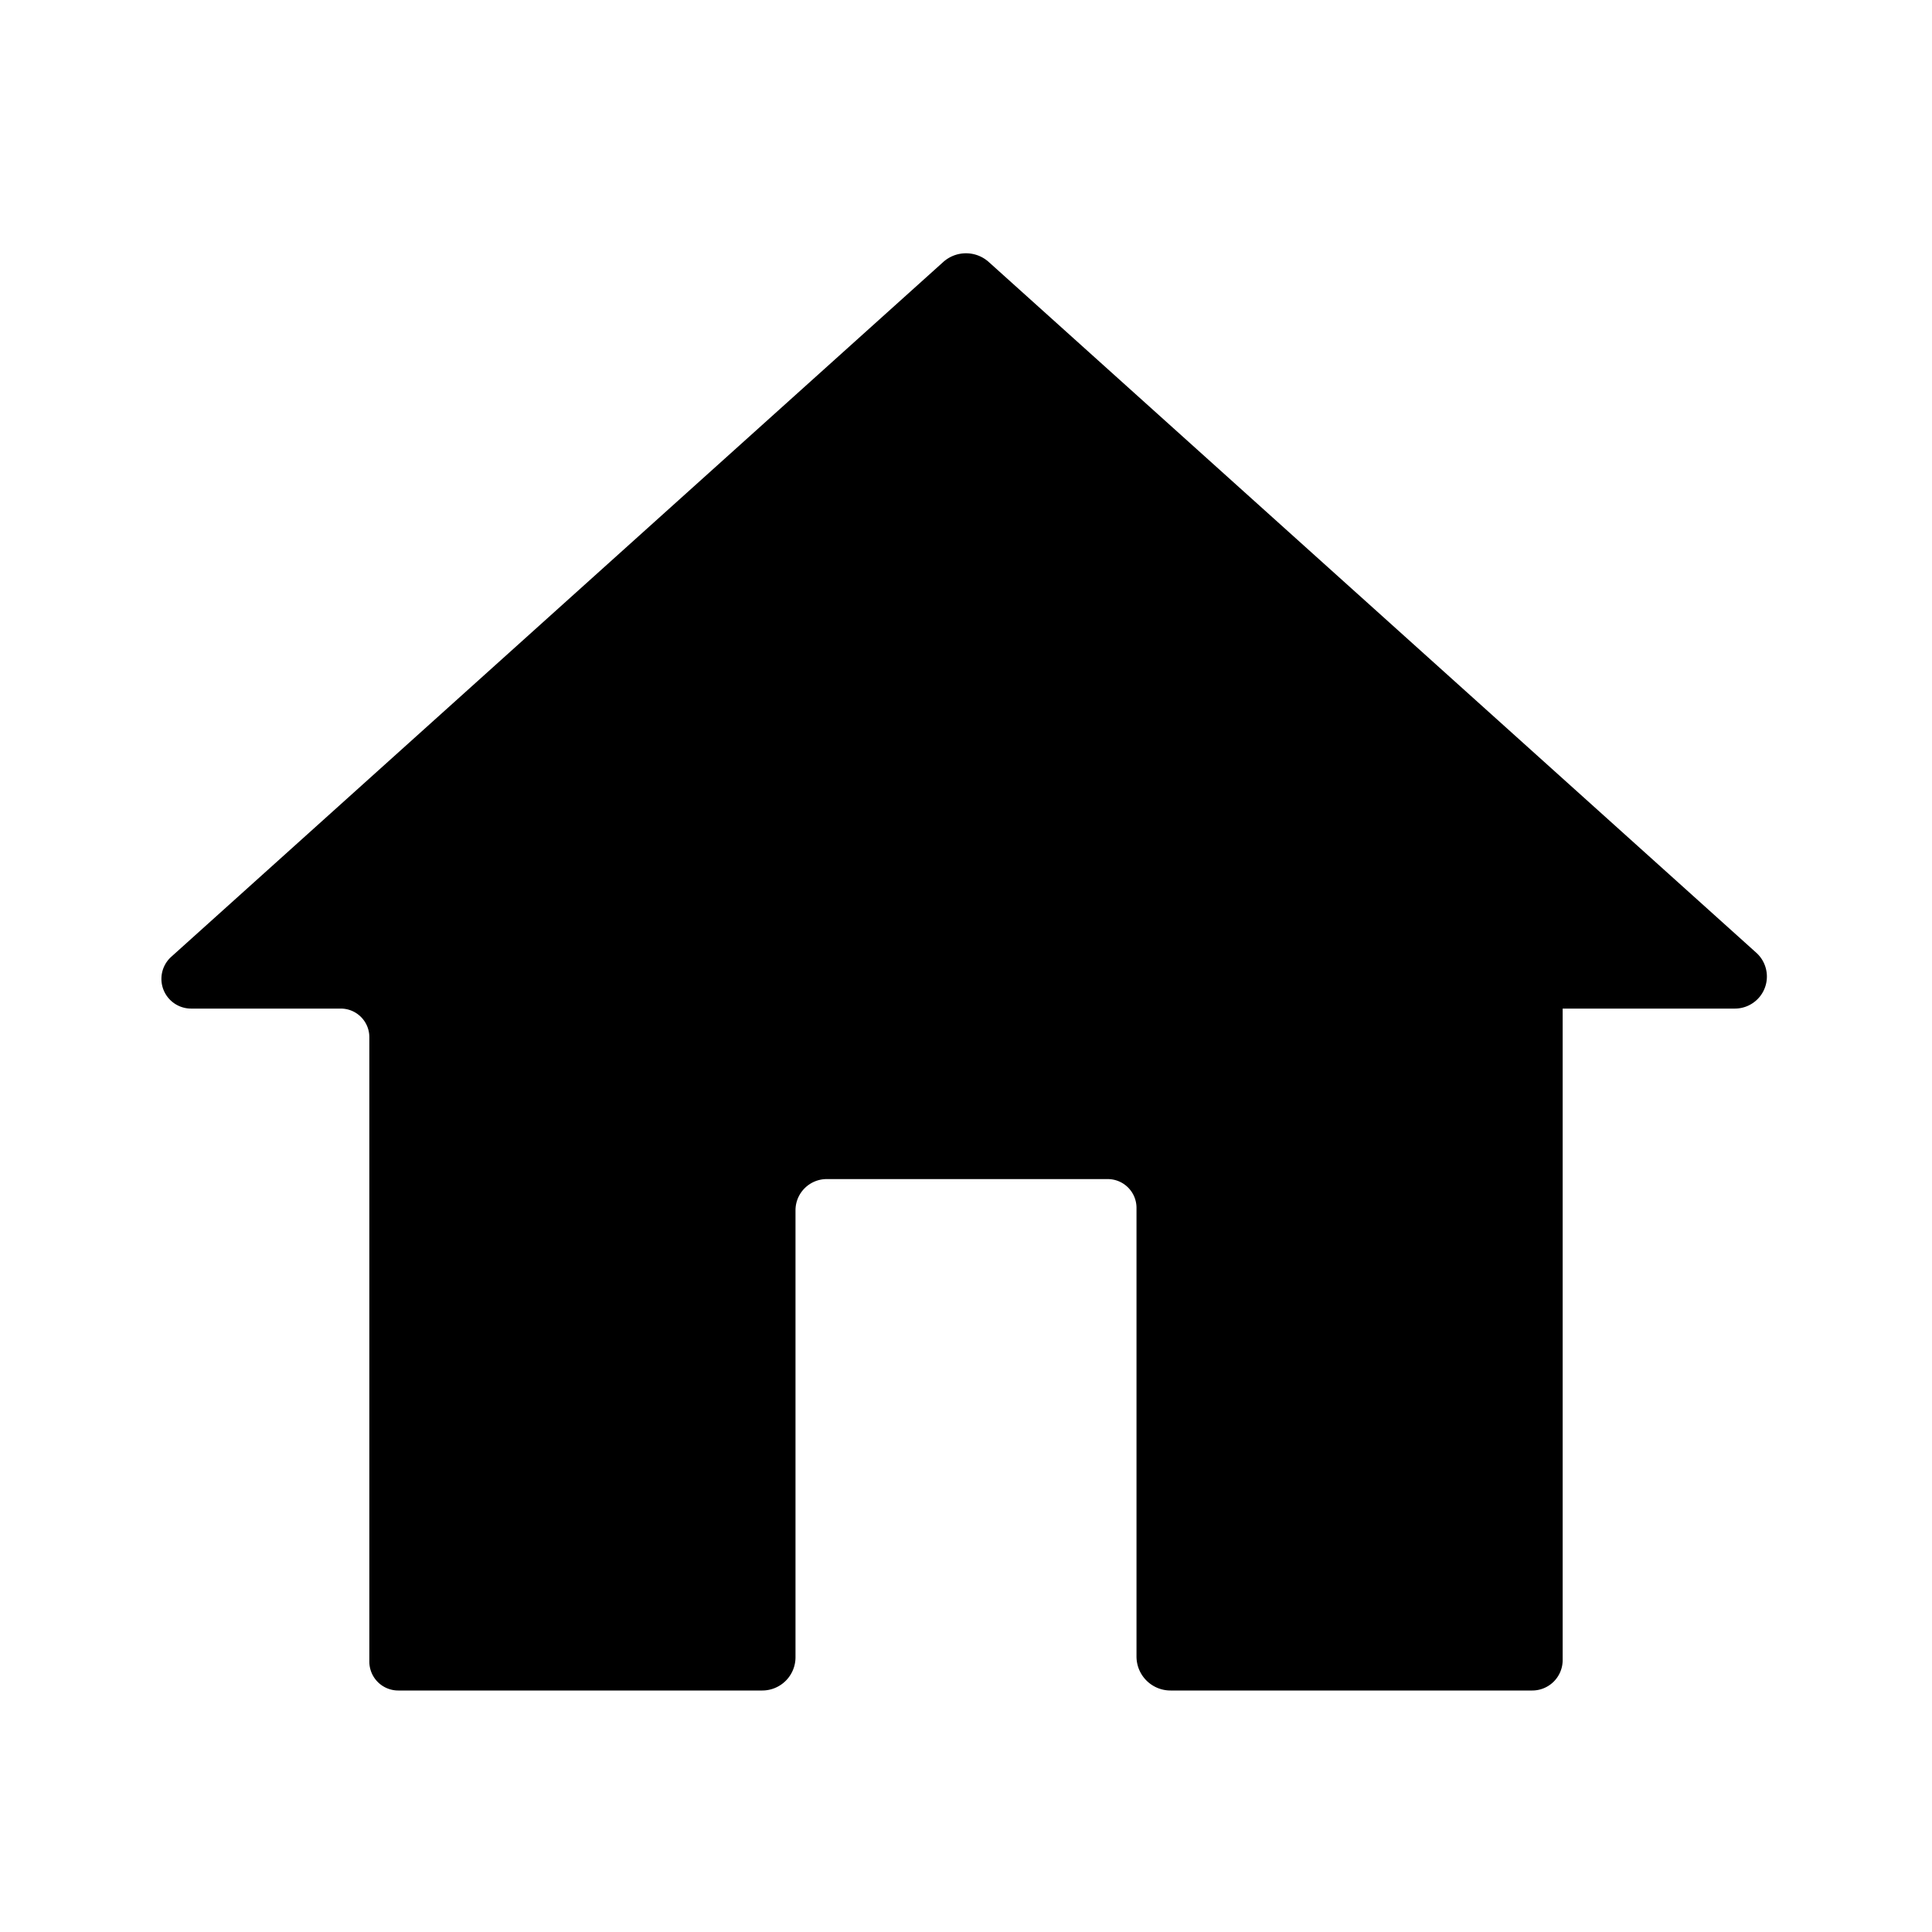 <svg viewBox="0 0 24 24" xmlns="http://www.w3.org/2000/svg" xml:space="preserve" style="fill-rule:evenodd;clip-rule:evenodd;stroke-linejoin:round;stroke-miterlimit:2"><path style="fill:none" d="M0 0h24v24H0z"/><path d="M9.47 21a.413.413 0 0 0 .412-.412v-5.553c0-.214.174-.388.388-.388h3.49c.198 0 .358.16.358.358v5.572c0 .234.189.423.423.423h4.493a.378.378 0 0 0 .378-.378v-8.093h2.139a.398.398 0 0 0 .266-.694l-9.534-8.58a.423.423 0 0 0-.566 0l-9.59 8.631a.369.369 0 0 0 .247.643h1.859c.196 0 .355.159.355.355v7.757a.359.359 0 0 0 .36.359H9.47z" style="fill-rule:nonzero"/></svg>